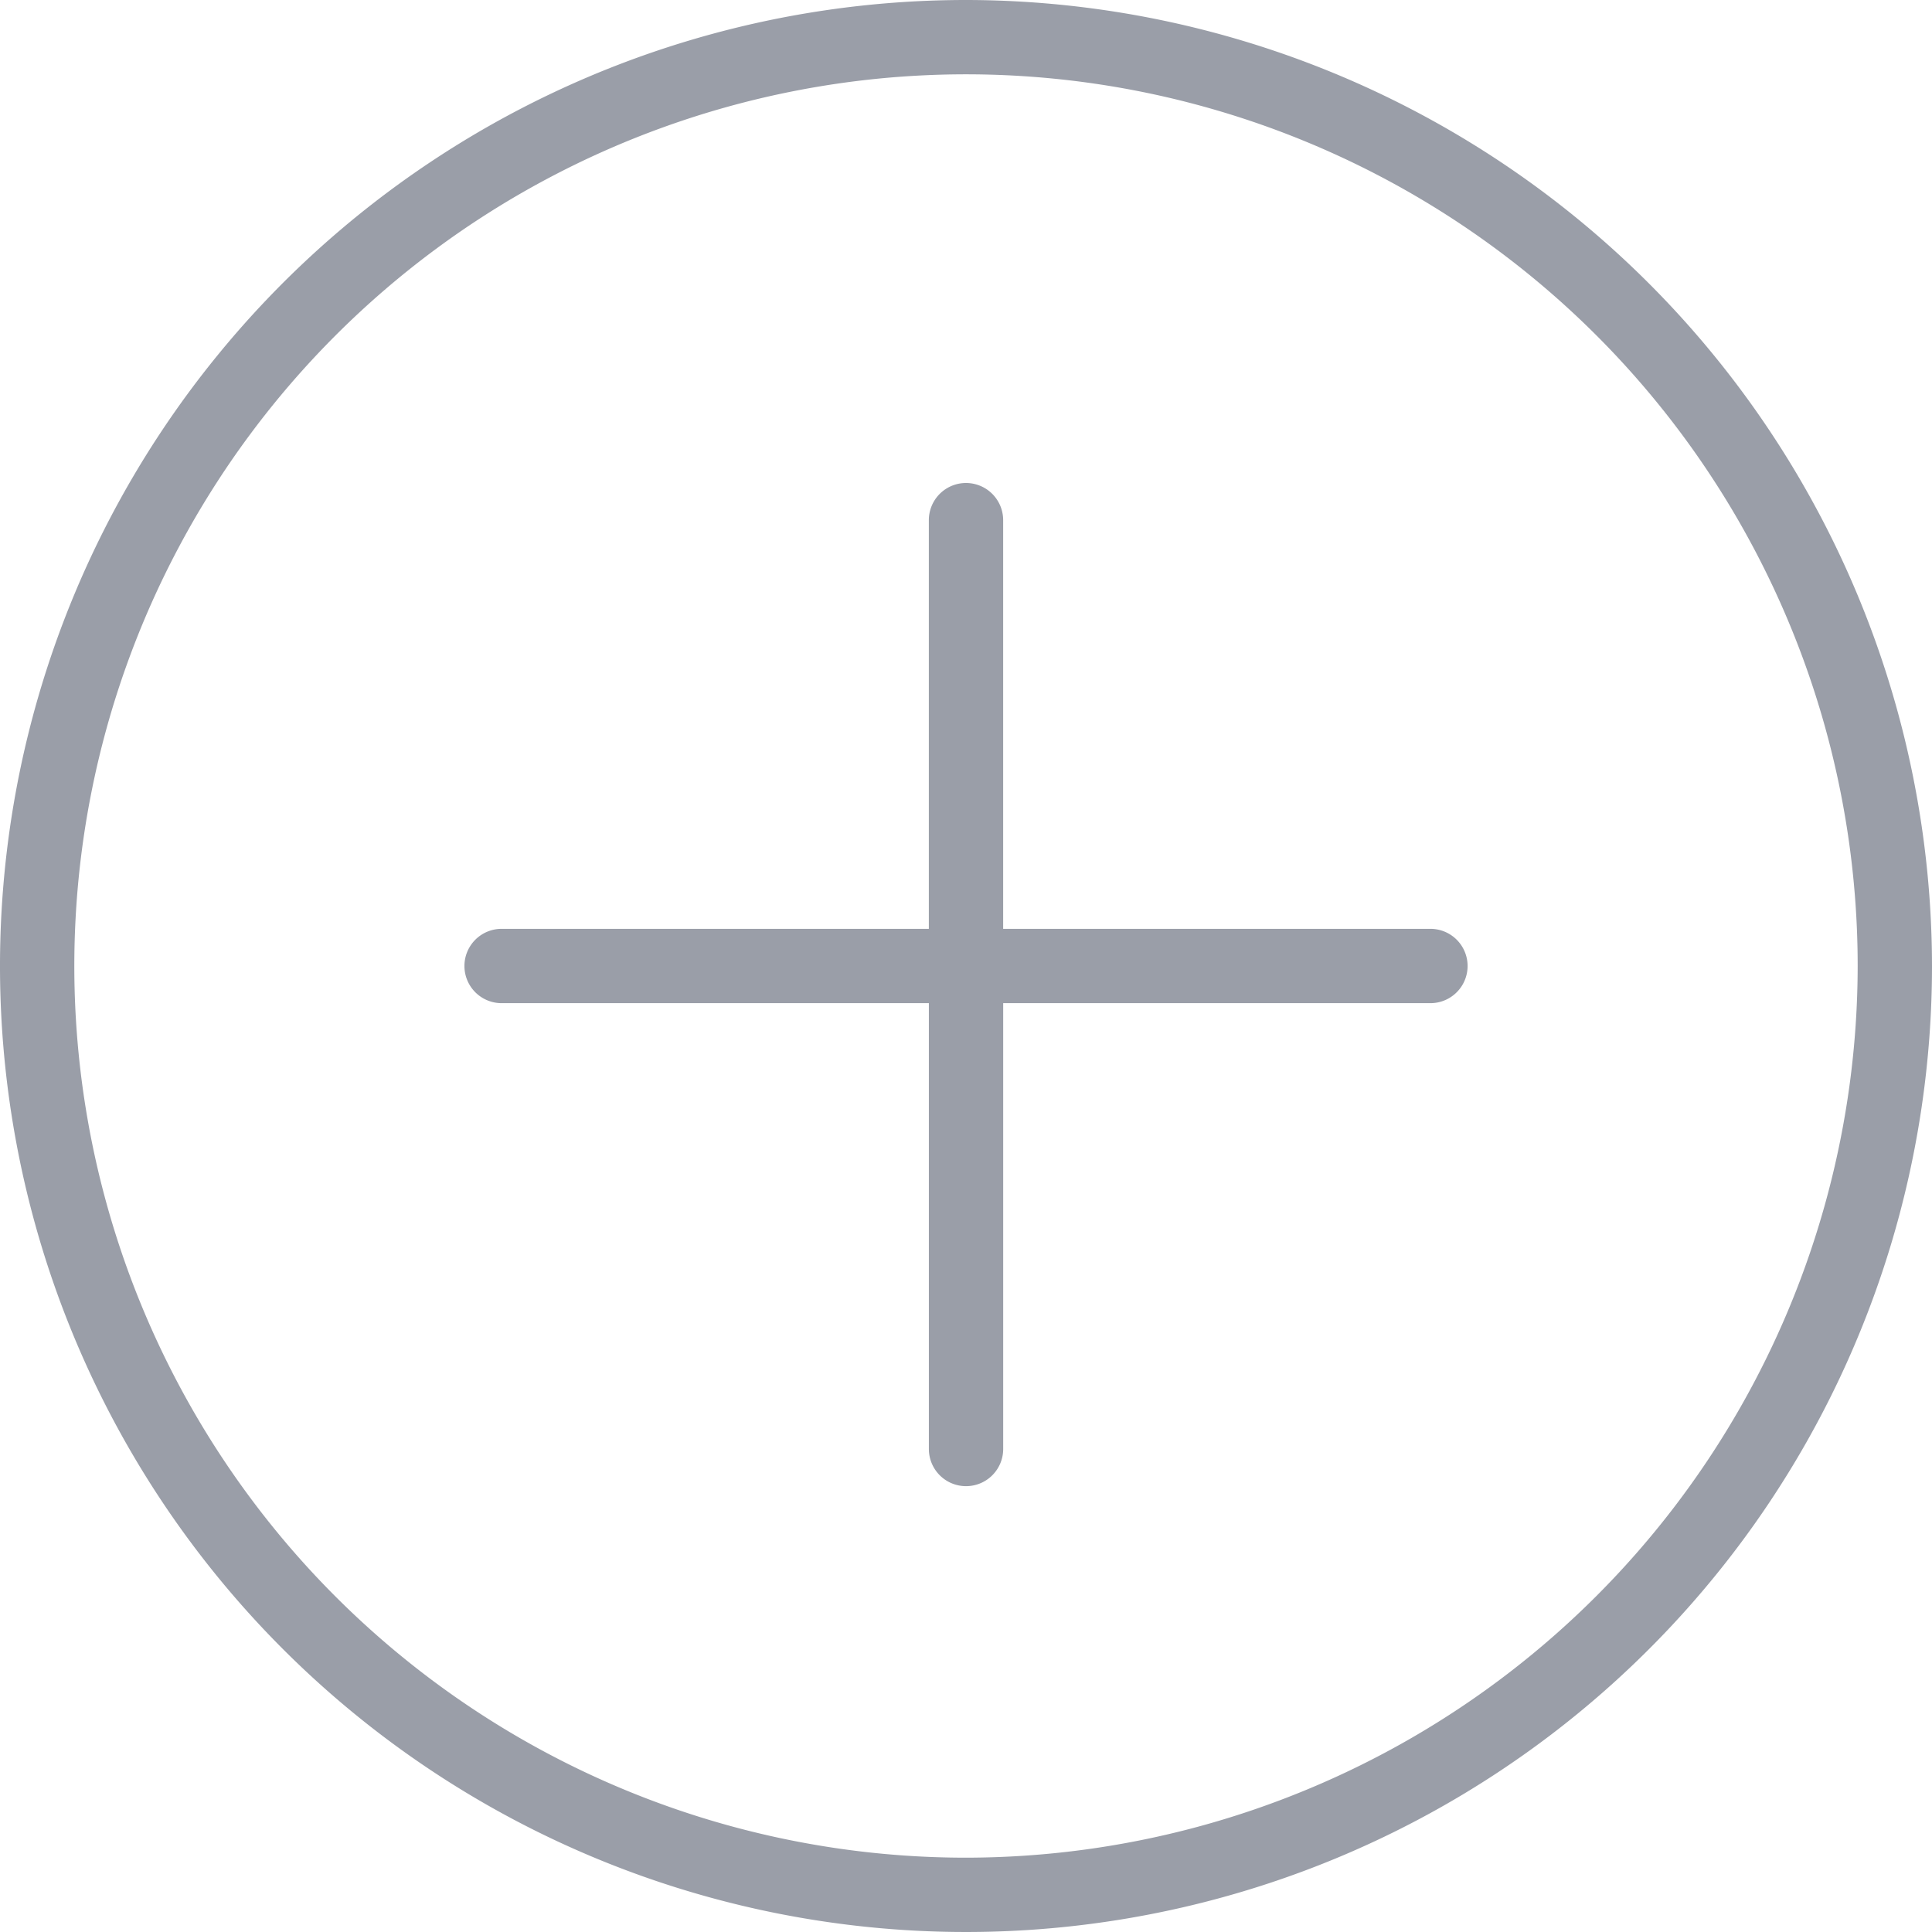 <svg xmlns="http://www.w3.org/2000/svg" width="64" height="64" viewBox="0 0 64 64"><defs><style>.a{fill:#9a9ea8;}</style></defs><path class="a" d="M32,0A32,32,0,1,0,64,32,32.036,32.036,0,0,0,32,0Zm0,61.538A29.538,29.538,0,1,1,61.538,32,29.573,29.573,0,0,1,32,61.538Z"/><path class="a" d="M44.5,27.769H30.346V14.231a1.231,1.231,0,1,0-2.462,0V27.769H13.731a1.231,1.231,0,0,0,0,2.462H27.885V45a1.231,1.231,0,1,0,2.462,0V30.231H44.5a1.231,1.231,0,1,0,0-2.462Z" transform="translate(2.885 3)"/></svg>